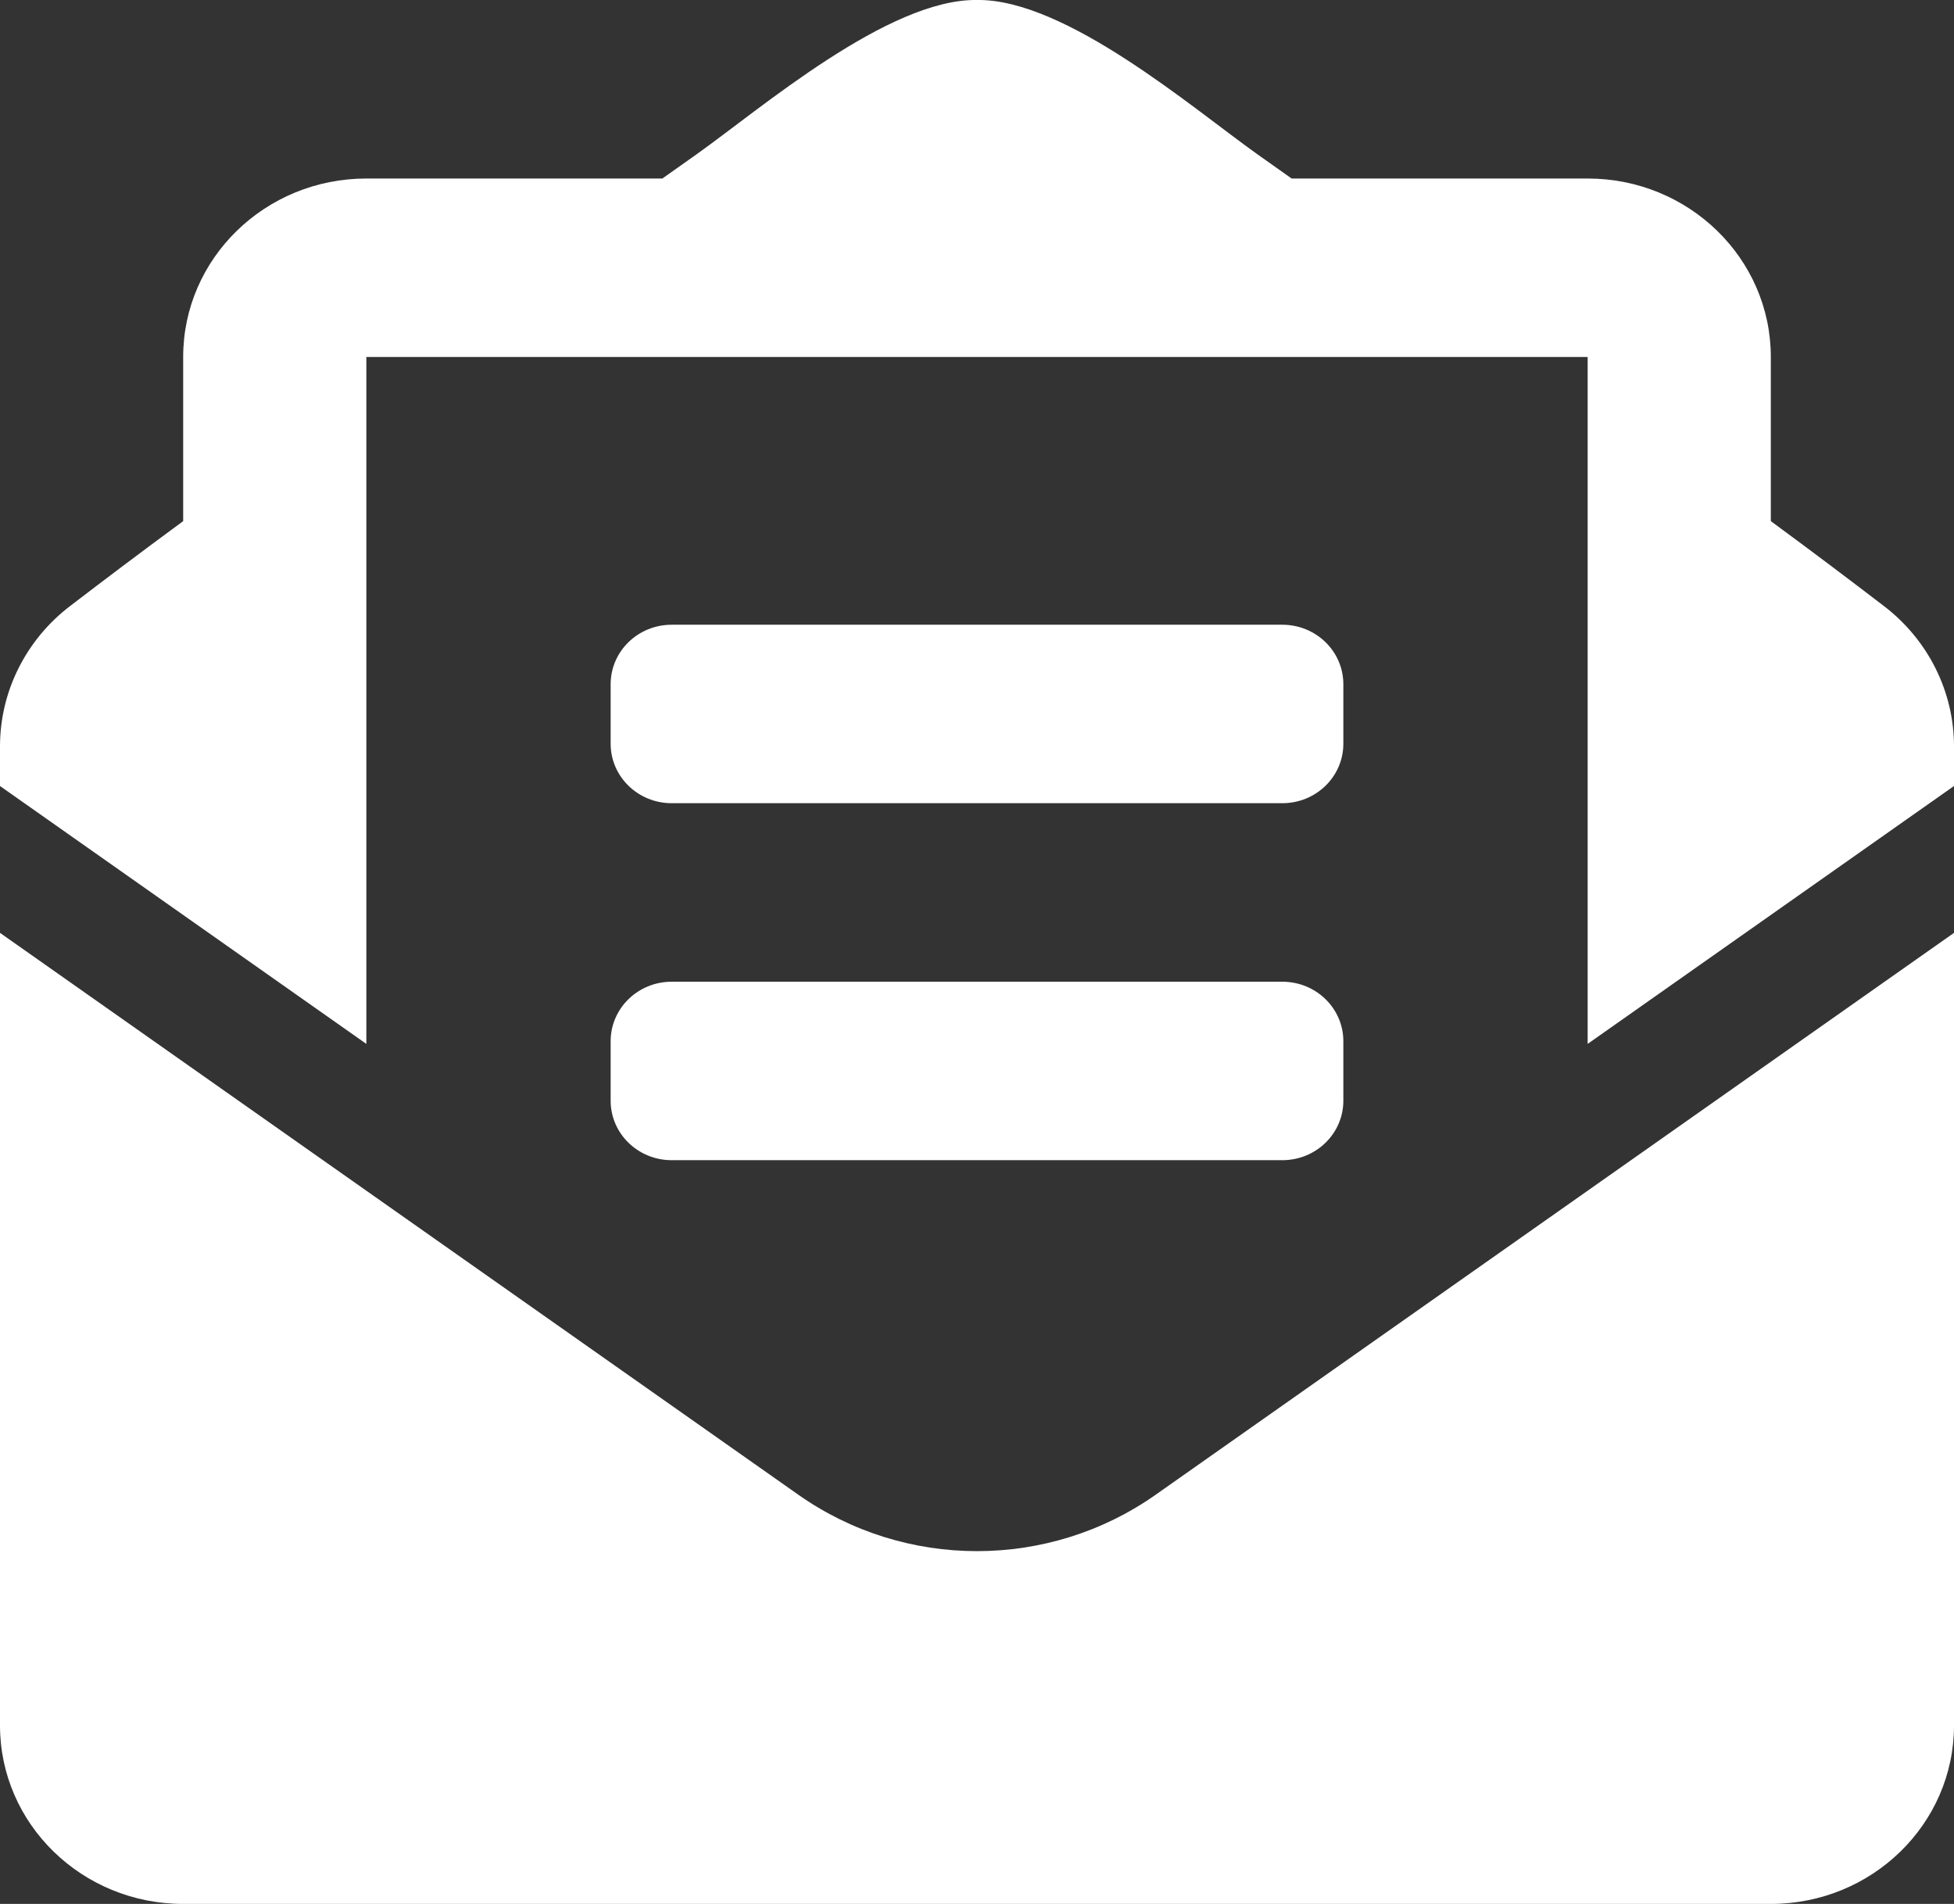 <svg width="39" height="38" viewBox="0 0 39 38" fill="none" xmlns="http://www.w3.org/2000/svg">
<rect x="0" y="0" width="39" height="38" fill="#333333" stroke="none"/>
<path d="M13.406 16.031H25.594C26.267 16.031 26.812 15.5 26.812 14.844V13.656C26.812 13 26.267 12.469 25.594 12.469H13.406C12.733 12.469 12.188 13 12.188 13.656V14.844C12.188 15.5 12.733 16.031 13.406 16.031ZM12.188 21.969C12.188 22.625 12.733 23.156 13.406 23.156H25.594C26.267 23.156 26.812 22.625 26.812 21.969V20.781C26.812 20.125 26.267 19.594 25.594 19.594H13.406C12.733 19.594 12.188 20.125 12.188 20.781V21.969ZM19.5 30.959C18.249 30.959 16.998 30.583 15.931 29.831L0 18.619V34.438C0 36.405 1.637 38 3.656 38H35.344C37.363 38 39 36.405 39 34.438V18.619L23.069 29.831C22.002 30.583 20.751 30.959 19.5 30.959ZM37.599 12.094C36.925 11.579 36.286 11.094 35.344 10.401V7.125C35.344 5.158 33.707 3.563 31.688 3.563H25.78C25.549 3.399 25.333 3.247 25.092 3.076C23.811 2.165 21.267 -0.026 19.5 0C17.733 -0.026 15.189 2.165 13.908 3.076C13.667 3.247 13.451 3.399 13.22 3.563H7.312C5.293 3.563 3.656 5.158 3.656 7.125V10.401C2.714 11.094 2.075 11.579 1.401 12.094C0.964 12.427 0.612 12.853 0.369 13.338C0.126 13.824 7.50907e-05 14.357 0 14.897L0 15.688L7.312 20.835V7.125H31.688V20.835L39 15.688V14.897C39 13.803 38.484 12.77 37.599 12.094Z" fill="white"/>
</svg>
